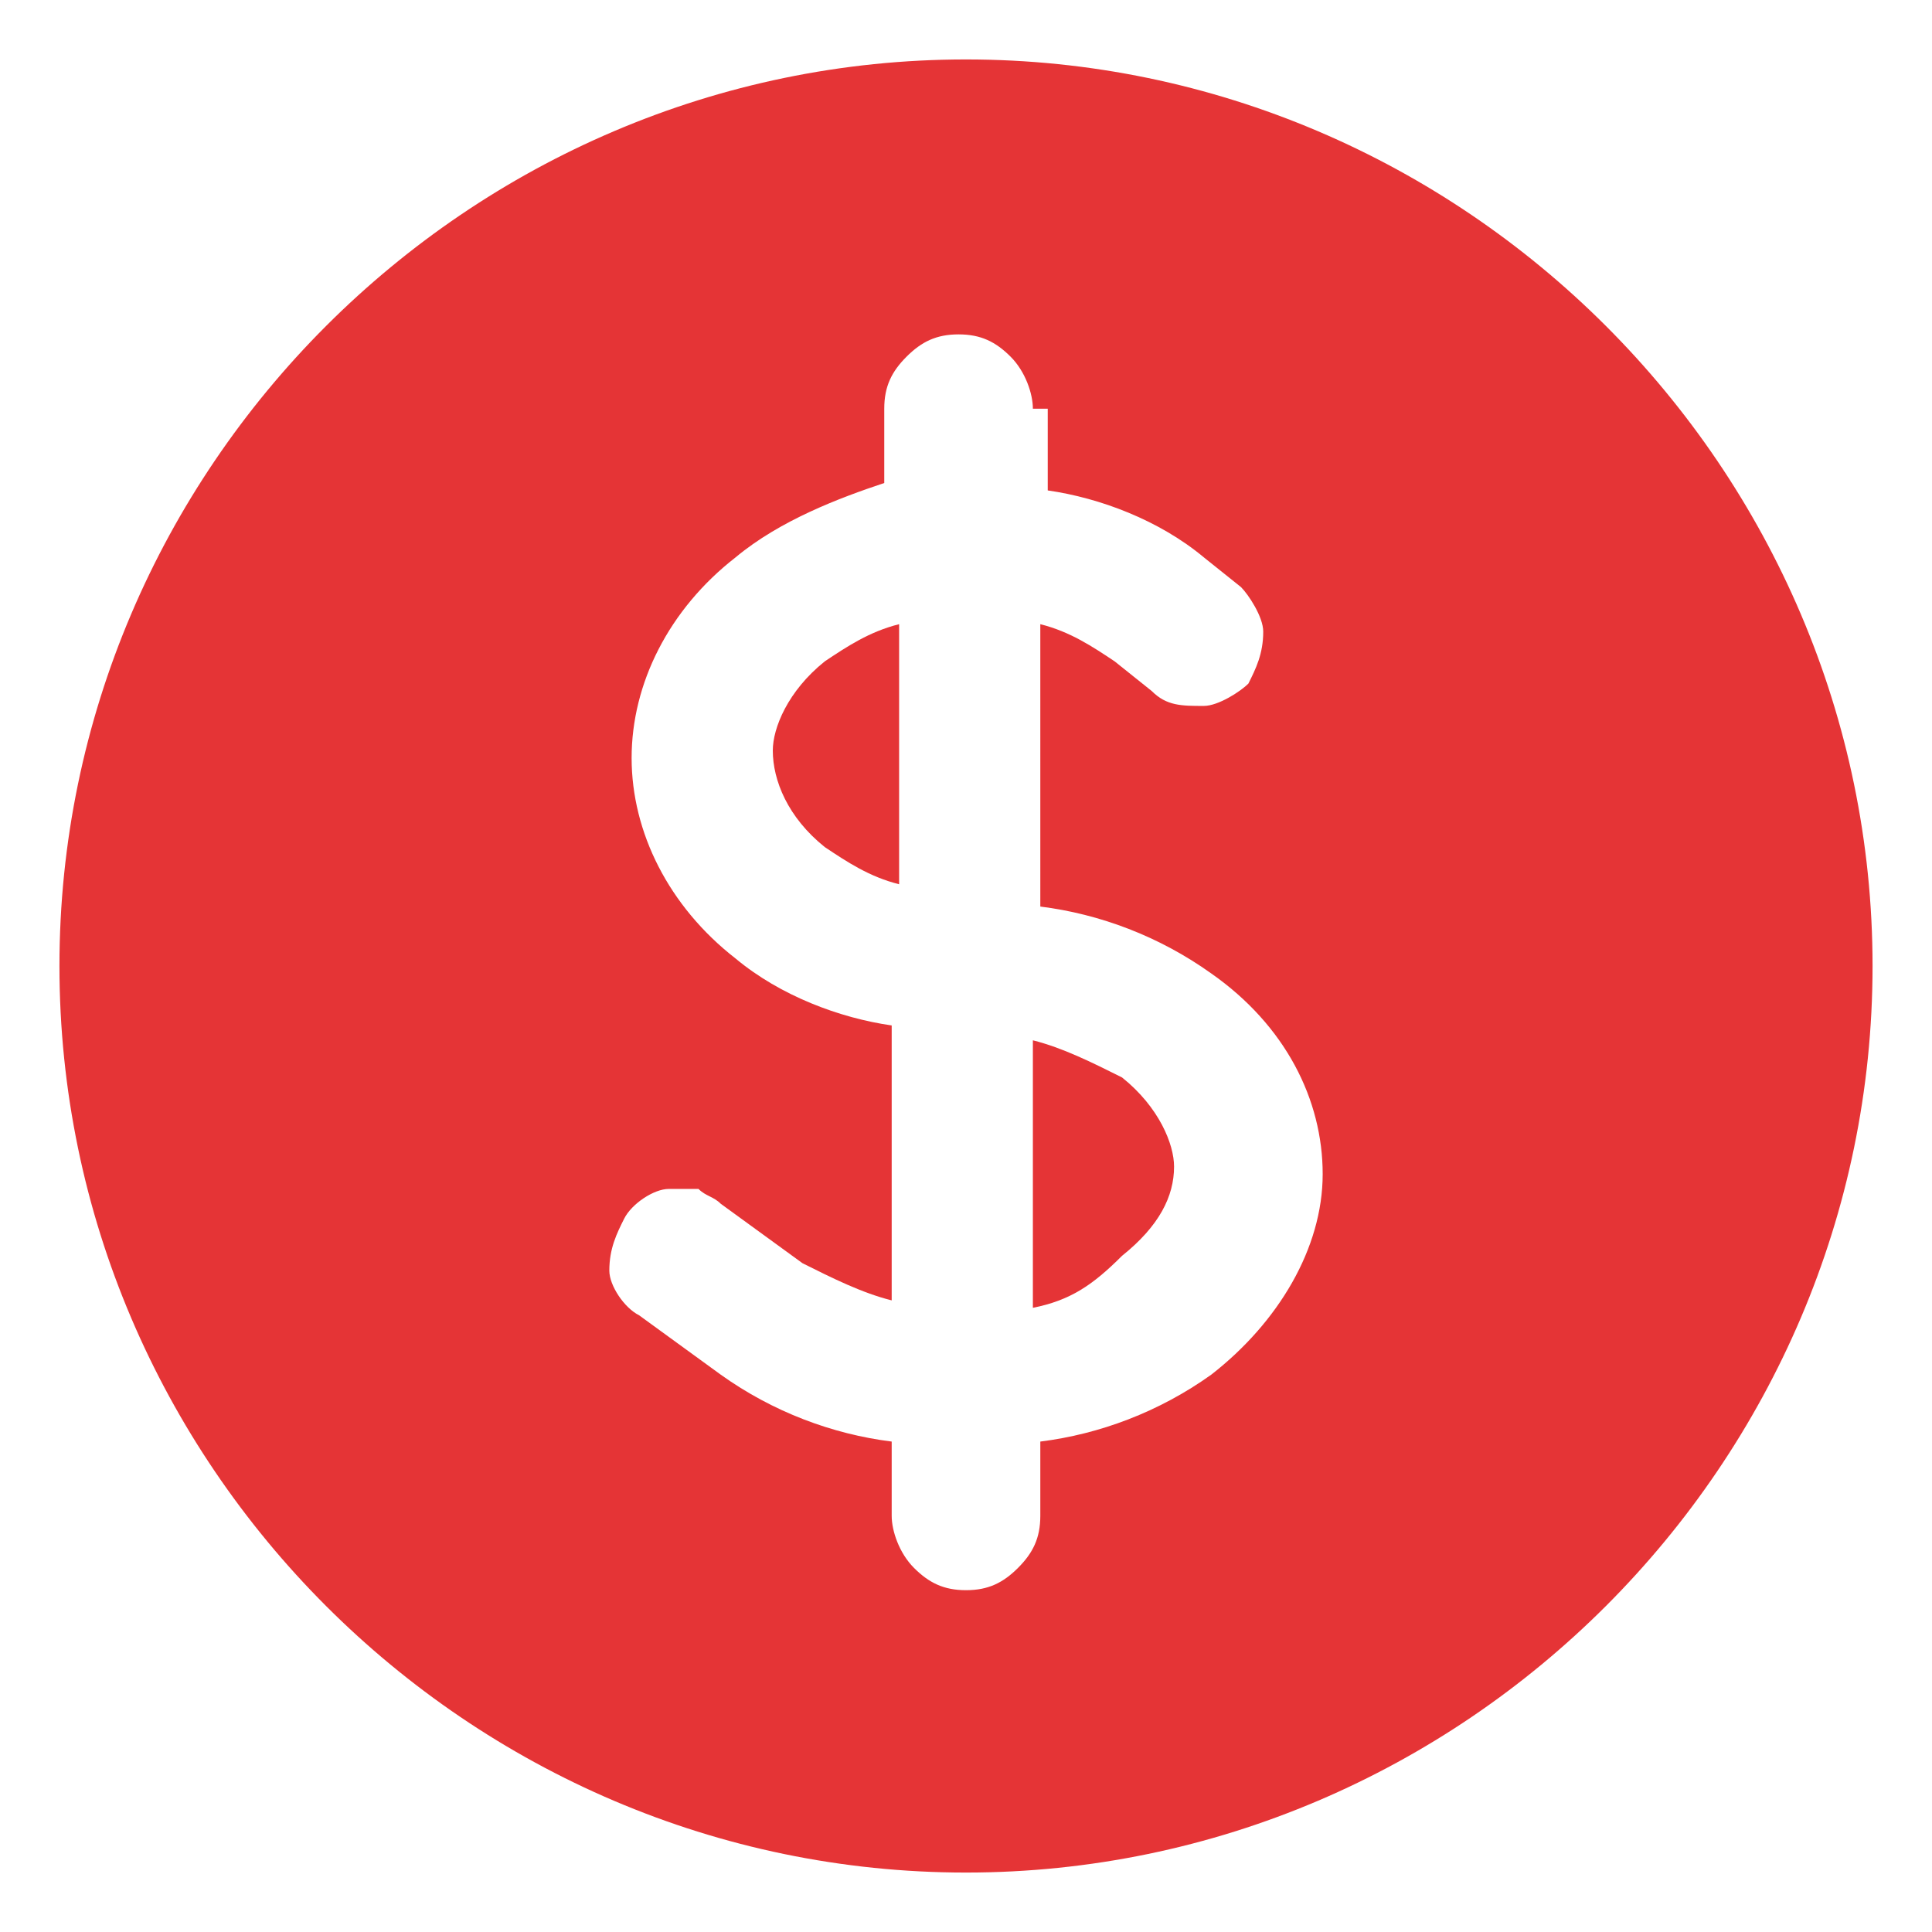 <?xml version="1.0" encoding="utf-8"?>
<!-- Generator: Adobe Illustrator 26.0.3, SVG Export Plug-In . SVG Version: 6.00 Build 0)  -->
<svg version="1.1" id="Layer_1" xmlns="http://www.w3.org/2000/svg" xmlns:xlink="http://www.w3.org/1999/xlink" x="0px" y="0px"
	 viewBox="0 0 26 26" style="enable-background:new 0 0 26 26;" xml:space="preserve">
<style type="text/css">
	.st0{fill:#E53436;}
	.st1{fill-rule:evenodd;clip-rule:evenodd;fill:#E53436;}
</style>
<path class="st0" d="M11.1,8.9c0.3-0.2,0.6-0.4,1-0.5v3.5c-0.4-0.1-0.7-0.3-1-0.5c-0.5-0.4-0.7-0.9-0.7-1.3
	C10.4,9.8,10.6,9.3,11.1,8.9z M13.9,17.6V14c0.4,0.1,0.8,0.3,1.2,0.5c0.5,0.4,0.7,0.9,0.7,1.2c0,0.4-0.2,0.8-0.7,1.2
	C14.7,17.3,14.4,17.5,13.9,17.6L13.9,17.6z"/>
<path class="st1" d="M13,0.8C6.3,0.8,0.8,6.3,0.8,13c0,6.7,5.5,12.2,12.2,12.2c6.7,0,12.2-5.5,12.2-12.2C25.2,6.3,19.7,0.8,13,0.8z
	 M13.9,5.5c0-0.2-0.1-0.5-0.3-0.7c-0.2-0.2-0.4-0.3-0.7-0.3s-0.5,0.1-0.7,0.3c-0.2,0.2-0.3,0.4-0.3,0.7v1C11.3,6.7,10.5,7,9.9,7.5
	C9,8.2,8.5,9.2,8.5,10.2c0,1,0.5,2,1.4,2.7c0.6,0.5,1.4,0.8,2.1,0.9v3.7c-0.4-0.1-0.8-0.3-1.2-0.5l-1.1-0.8
	c-0.1-0.1-0.2-0.1-0.3-0.2c-0.1,0-0.2,0-0.4,0c-0.2,0-0.5,0.2-0.6,0.4c-0.1,0.2-0.2,0.4-0.2,0.7c0,0.2,0.2,0.5,0.4,0.6l1.1,0.8
	c0.7,0.5,1.5,0.8,2.3,0.9v1c0,0.2,0.1,0.5,0.3,0.7c0.2,0.2,0.4,0.3,0.7,0.3s0.5-0.1,0.7-0.3c0.2-0.2,0.3-0.4,0.3-0.7v-1
	c0.8-0.1,1.6-0.4,2.3-0.9c0.9-0.7,1.5-1.7,1.5-2.7s-0.5-2-1.5-2.7c-0.7-0.5-1.5-0.8-2.3-0.9V8.4c0.4,0.1,0.7,0.3,1,0.5l0.5,0.4
	c0.2,0.2,0.4,0.2,0.7,0.2c0.2,0,0.5-0.2,0.6-0.3C16.9,9,17,8.8,17,8.5c0-0.2-0.2-0.5-0.3-0.6l-0.5-0.4c-0.6-0.5-1.4-0.8-2.1-0.9V5.5
	z"/>
</svg>
